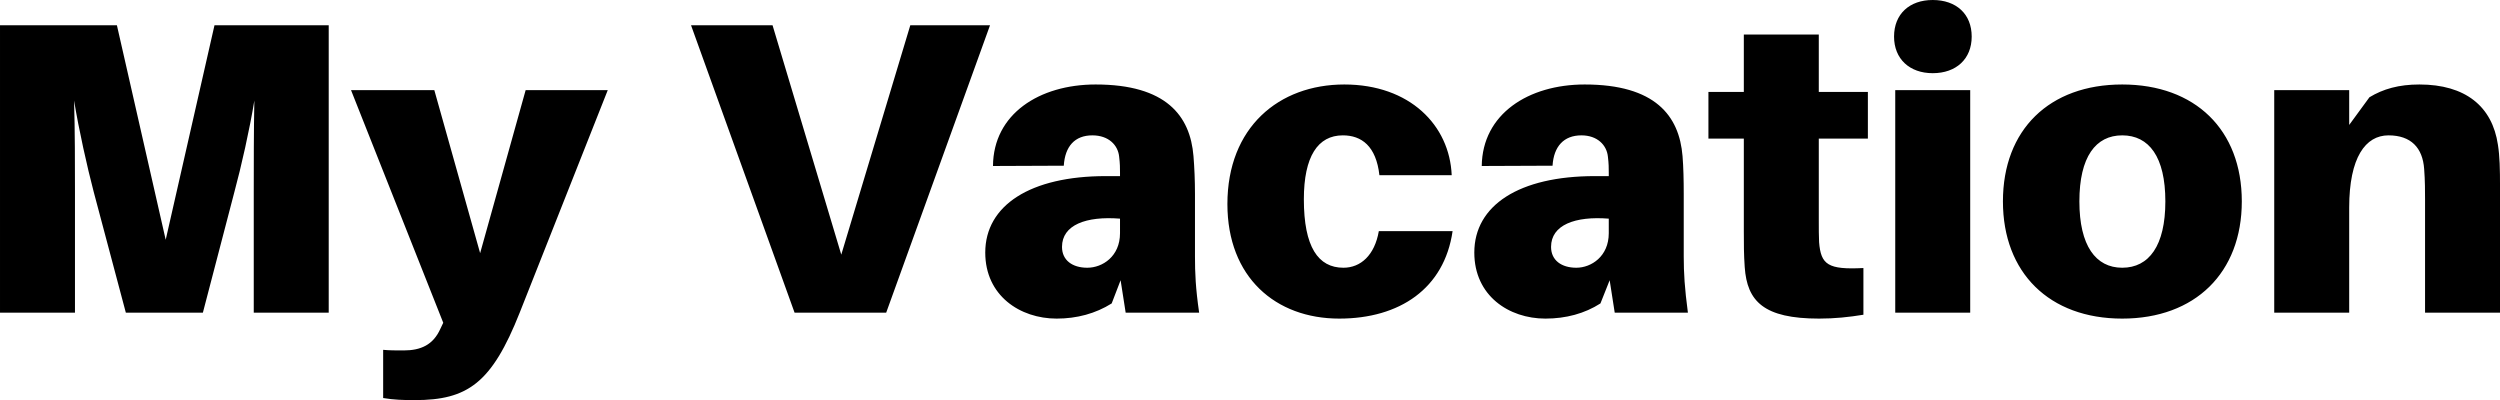 <svg data-v-423bf9ae="" xmlns="http://www.w3.org/2000/svg" viewBox="0 0 374.9 60" class="font"><!----><!----><!----><g data-v-423bf9ae="" id="cce8ecae-c7c3-43b0-a44f-c0cfd8051f6f" fill="black" transform="matrix(4.461,0,0,4.461,-4.996,-13.695)"><path d="M12.17 3.92L8.33 3.92L6.69 11.13L5.05 3.92L1.12 3.92L1.12 13.58L3.64 13.58L3.64 9.52C3.64 8.68 3.64 7.43 3.61 6.45C3.77 7.43 4.05 8.68 4.27 9.52L5.35 13.58L7.94 13.58L9.00 9.52C9.23 8.67 9.51 7.43 9.67 6.45C9.65 7.43 9.65 8.68 9.65 9.52L9.65 13.58L12.17 13.58ZM21.55 6.10L18.79 6.10L17.26 11.58L15.72 6.10L12.92 6.10L16.02 13.92L15.92 14.13C15.68 14.66 15.27 14.85 14.69 14.85C14.43 14.85 14.21 14.85 14 14.83L14 16.45C14.36 16.51 14.66 16.52 15.06 16.52C16.84 16.52 17.65 15.95 18.59 13.58ZM30.91 13.58L34.40 3.92L31.72 3.92L29.40 11.63L27.09 3.92L24.35 3.92L27.83 13.58ZM38.96 13.58L41.43 13.58C41.31 12.75 41.29 12.25 41.29 11.69L41.29 9.59C41.29 9.13 41.27 8.69 41.24 8.32C41.13 6.96 40.32 5.91 37.95 5.91C36.06 5.91 34.51 6.90 34.50 8.65L36.88 8.64C36.92 7.99 37.25 7.62 37.84 7.62C38.39 7.62 38.70 7.95 38.74 8.33C38.77 8.57 38.77 8.72 38.77 8.88L38.77 8.99L38.29 8.99C35.76 8.99 34.24 9.97 34.24 11.56C34.24 13.01 35.41 13.78 36.64 13.78C37.32 13.78 37.95 13.61 38.49 13.27L38.79 12.49ZM37.67 12.07C37.17 12.07 36.82 11.82 36.82 11.37C36.82 10.63 37.63 10.33 38.77 10.42L38.77 10.91C38.77 11.69 38.18 12.07 37.67 12.07ZM46.31 5.91C44.11 5.91 42.38 7.35 42.38 9.93C42.38 12.39 44.00 13.78 46.14 13.78C48.17 13.78 49.67 12.77 49.95 10.84L47.47 10.84C47.33 11.65 46.86 12.07 46.28 12.07C45.43 12.07 44.95 11.37 44.95 9.77C44.95 8.33 45.42 7.62 46.26 7.62C46.89 7.62 47.38 7.98 47.49 8.96L49.92 8.96C49.85 7.28 48.51 5.91 46.31 5.91ZM55.40 13.58L57.86 13.58C57.75 12.75 57.72 12.25 57.72 11.69L57.72 9.59C57.72 9.13 57.71 8.69 57.68 8.32C57.57 6.96 56.76 5.91 54.39 5.91C52.50 5.91 50.95 6.90 50.93 8.65L53.31 8.64C53.35 7.99 53.69 7.62 54.28 7.62C54.82 7.62 55.13 7.95 55.17 8.33C55.20 8.57 55.20 8.72 55.20 8.88L55.20 8.99L54.73 8.99C52.19 8.99 50.68 9.97 50.68 11.56C50.68 13.01 51.84 13.78 53.07 13.78C53.76 13.78 54.39 13.61 54.92 13.27L55.23 12.49ZM54.11 12.07C53.61 12.07 53.26 11.82 53.26 11.37C53.26 10.63 54.07 10.33 55.20 10.42L55.20 10.91C55.20 11.69 54.61 12.07 54.11 12.07ZM62.26 7.73L63.91 7.73L63.91 6.16L62.26 6.16L62.26 4.23L59.74 4.23L59.74 6.16L58.55 6.16L58.55 7.73L59.74 7.73L59.74 10.85C59.74 11.27 59.74 11.62 59.77 12.05C59.85 13.20 60.41 13.78 62.27 13.78C62.80 13.78 63.27 13.73 63.76 13.65L63.76 12.08C62.57 12.14 62.33 11.97 62.27 11.21C62.26 11.02 62.26 10.74 62.26 10.49ZM66.09 3.07C65.31 3.07 64.79 3.54 64.79 4.30C64.79 5.05 65.31 5.53 66.09 5.53C66.88 5.53 67.40 5.05 67.40 4.30C67.40 3.54 66.88 3.07 66.09 3.07ZM67.35 13.58L67.35 6.10L64.83 6.10L64.83 13.58ZM72.46 5.91C70.01 5.91 68.45 7.43 68.45 9.84C68.45 12.24 70.01 13.78 72.46 13.78C74.91 13.78 76.48 12.24 76.48 9.84C76.48 7.43 74.91 5.91 72.46 5.91ZM72.46 12.07C71.57 12.07 71.02 11.33 71.02 9.84C71.02 8.34 71.57 7.62 72.46 7.62C73.36 7.62 73.91 8.34 73.91 9.84C73.91 11.33 73.36 12.07 72.46 12.07ZM85.09 7.94C84.90 6.64 83.99 5.91 82.45 5.91C81.76 5.91 81.23 6.06 80.77 6.34L80.09 7.27L80.09 6.10L77.57 6.10L77.57 13.58L80.09 13.58L80.09 10.05C80.09 8.36 80.64 7.62 81.41 7.62C82.17 7.62 82.56 8.04 82.61 8.75C82.64 9.13 82.64 9.53 82.64 9.77L82.64 13.58L85.16 13.58L85.16 9.35C85.16 8.75 85.15 8.32 85.09 7.94Z"></path></g><!----><!----></svg>